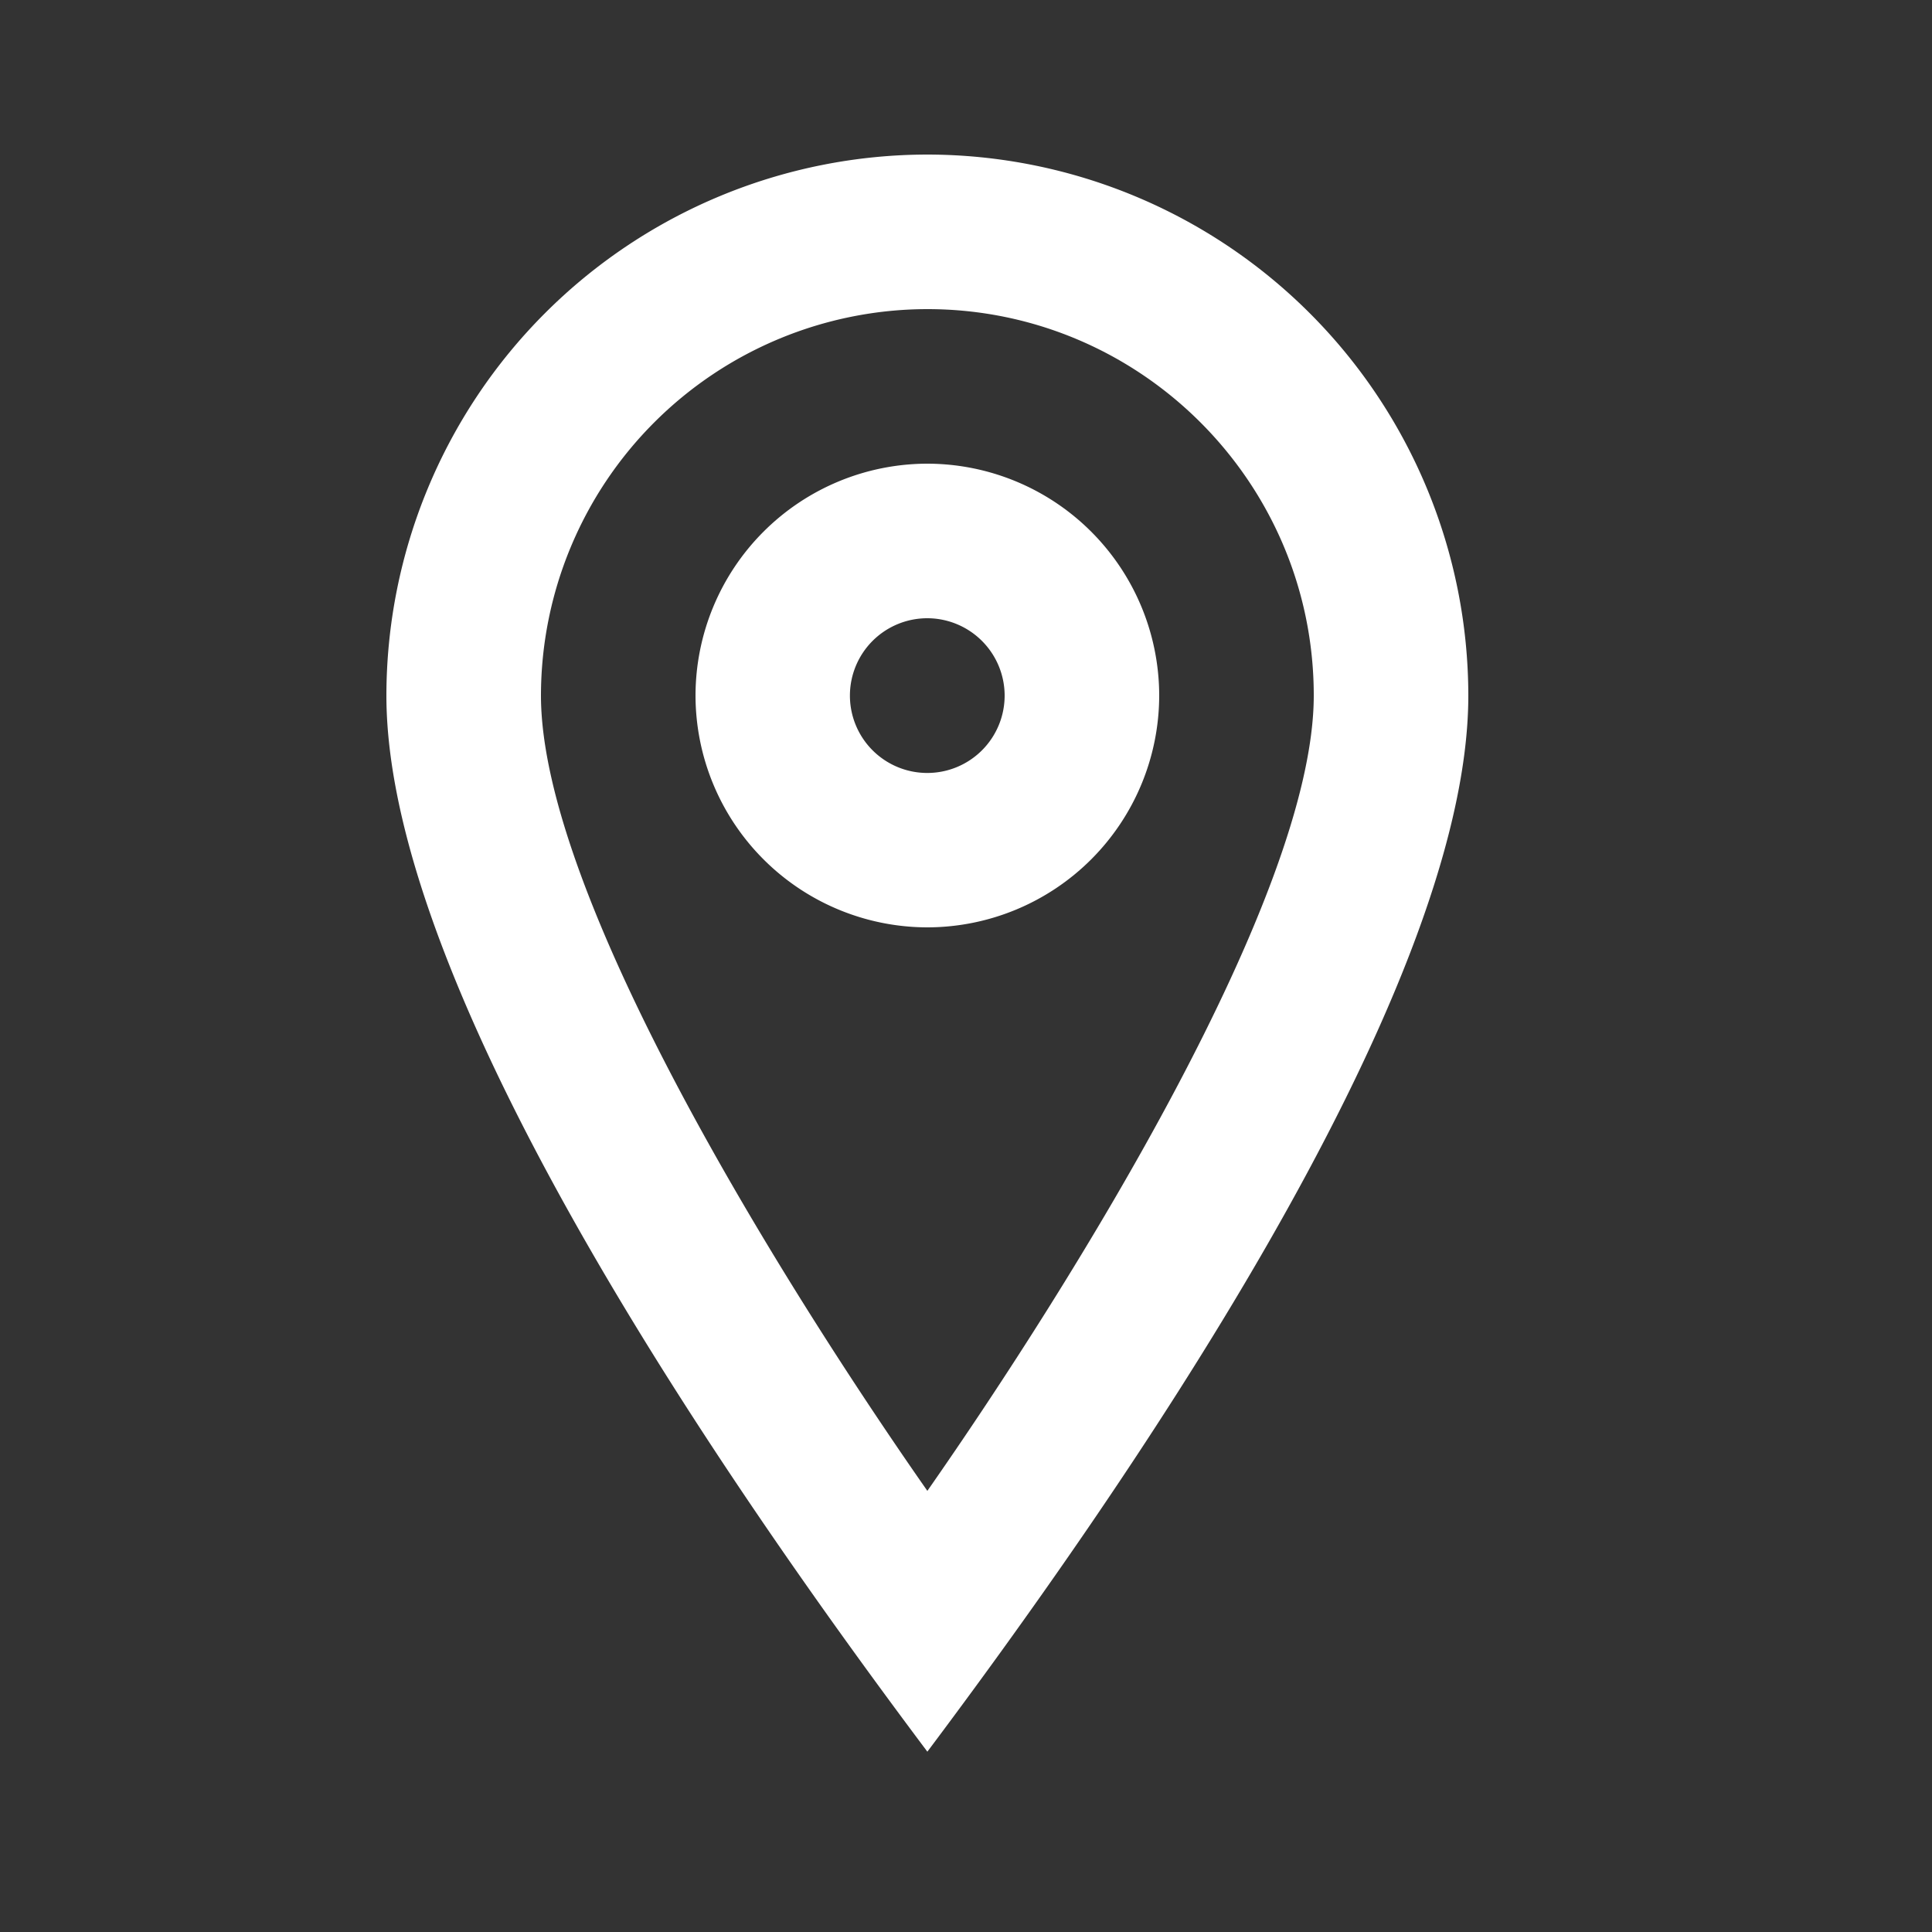 <svg width="24" height="24" viewBox="0 0 24 24" xmlns="http://www.w3.org/2000/svg"><rect x="0" y="0" width="24" height="24" fill="#333333" stroke="none"/><title>pin</title><g fill="#FFF"><path d="M11.52 11.52a2.884 2.884 0 0 1-2.88-2.88 2.884 2.884 0 0 1 2.88-2.88 2.884 2.884 0 0 1 2.88 2.88 2.884 2.884 0 0 1-2.88 2.88zm0-3.84a.961.961 0 1 0 .96.96.962.962 0 0 0-.96-.96z"/><path d="M11.52 21.76C9.255 18.74 4.8 12.42 4.8 8.64a6.727 6.727 0 0 1 6.72-6.72 6.727 6.727 0 0 1 6.72 6.72c0 3.779-4.455 10.1-6.72 13.12zm0-17.92a4.805 4.805 0 0 0-4.8 4.8c0 2.487 2.983 7.28 4.8 9.88 1.816-2.601 4.8-7.395 4.8-9.88 0-2.647-2.153-4.8-4.8-4.8z"/></g></svg>
